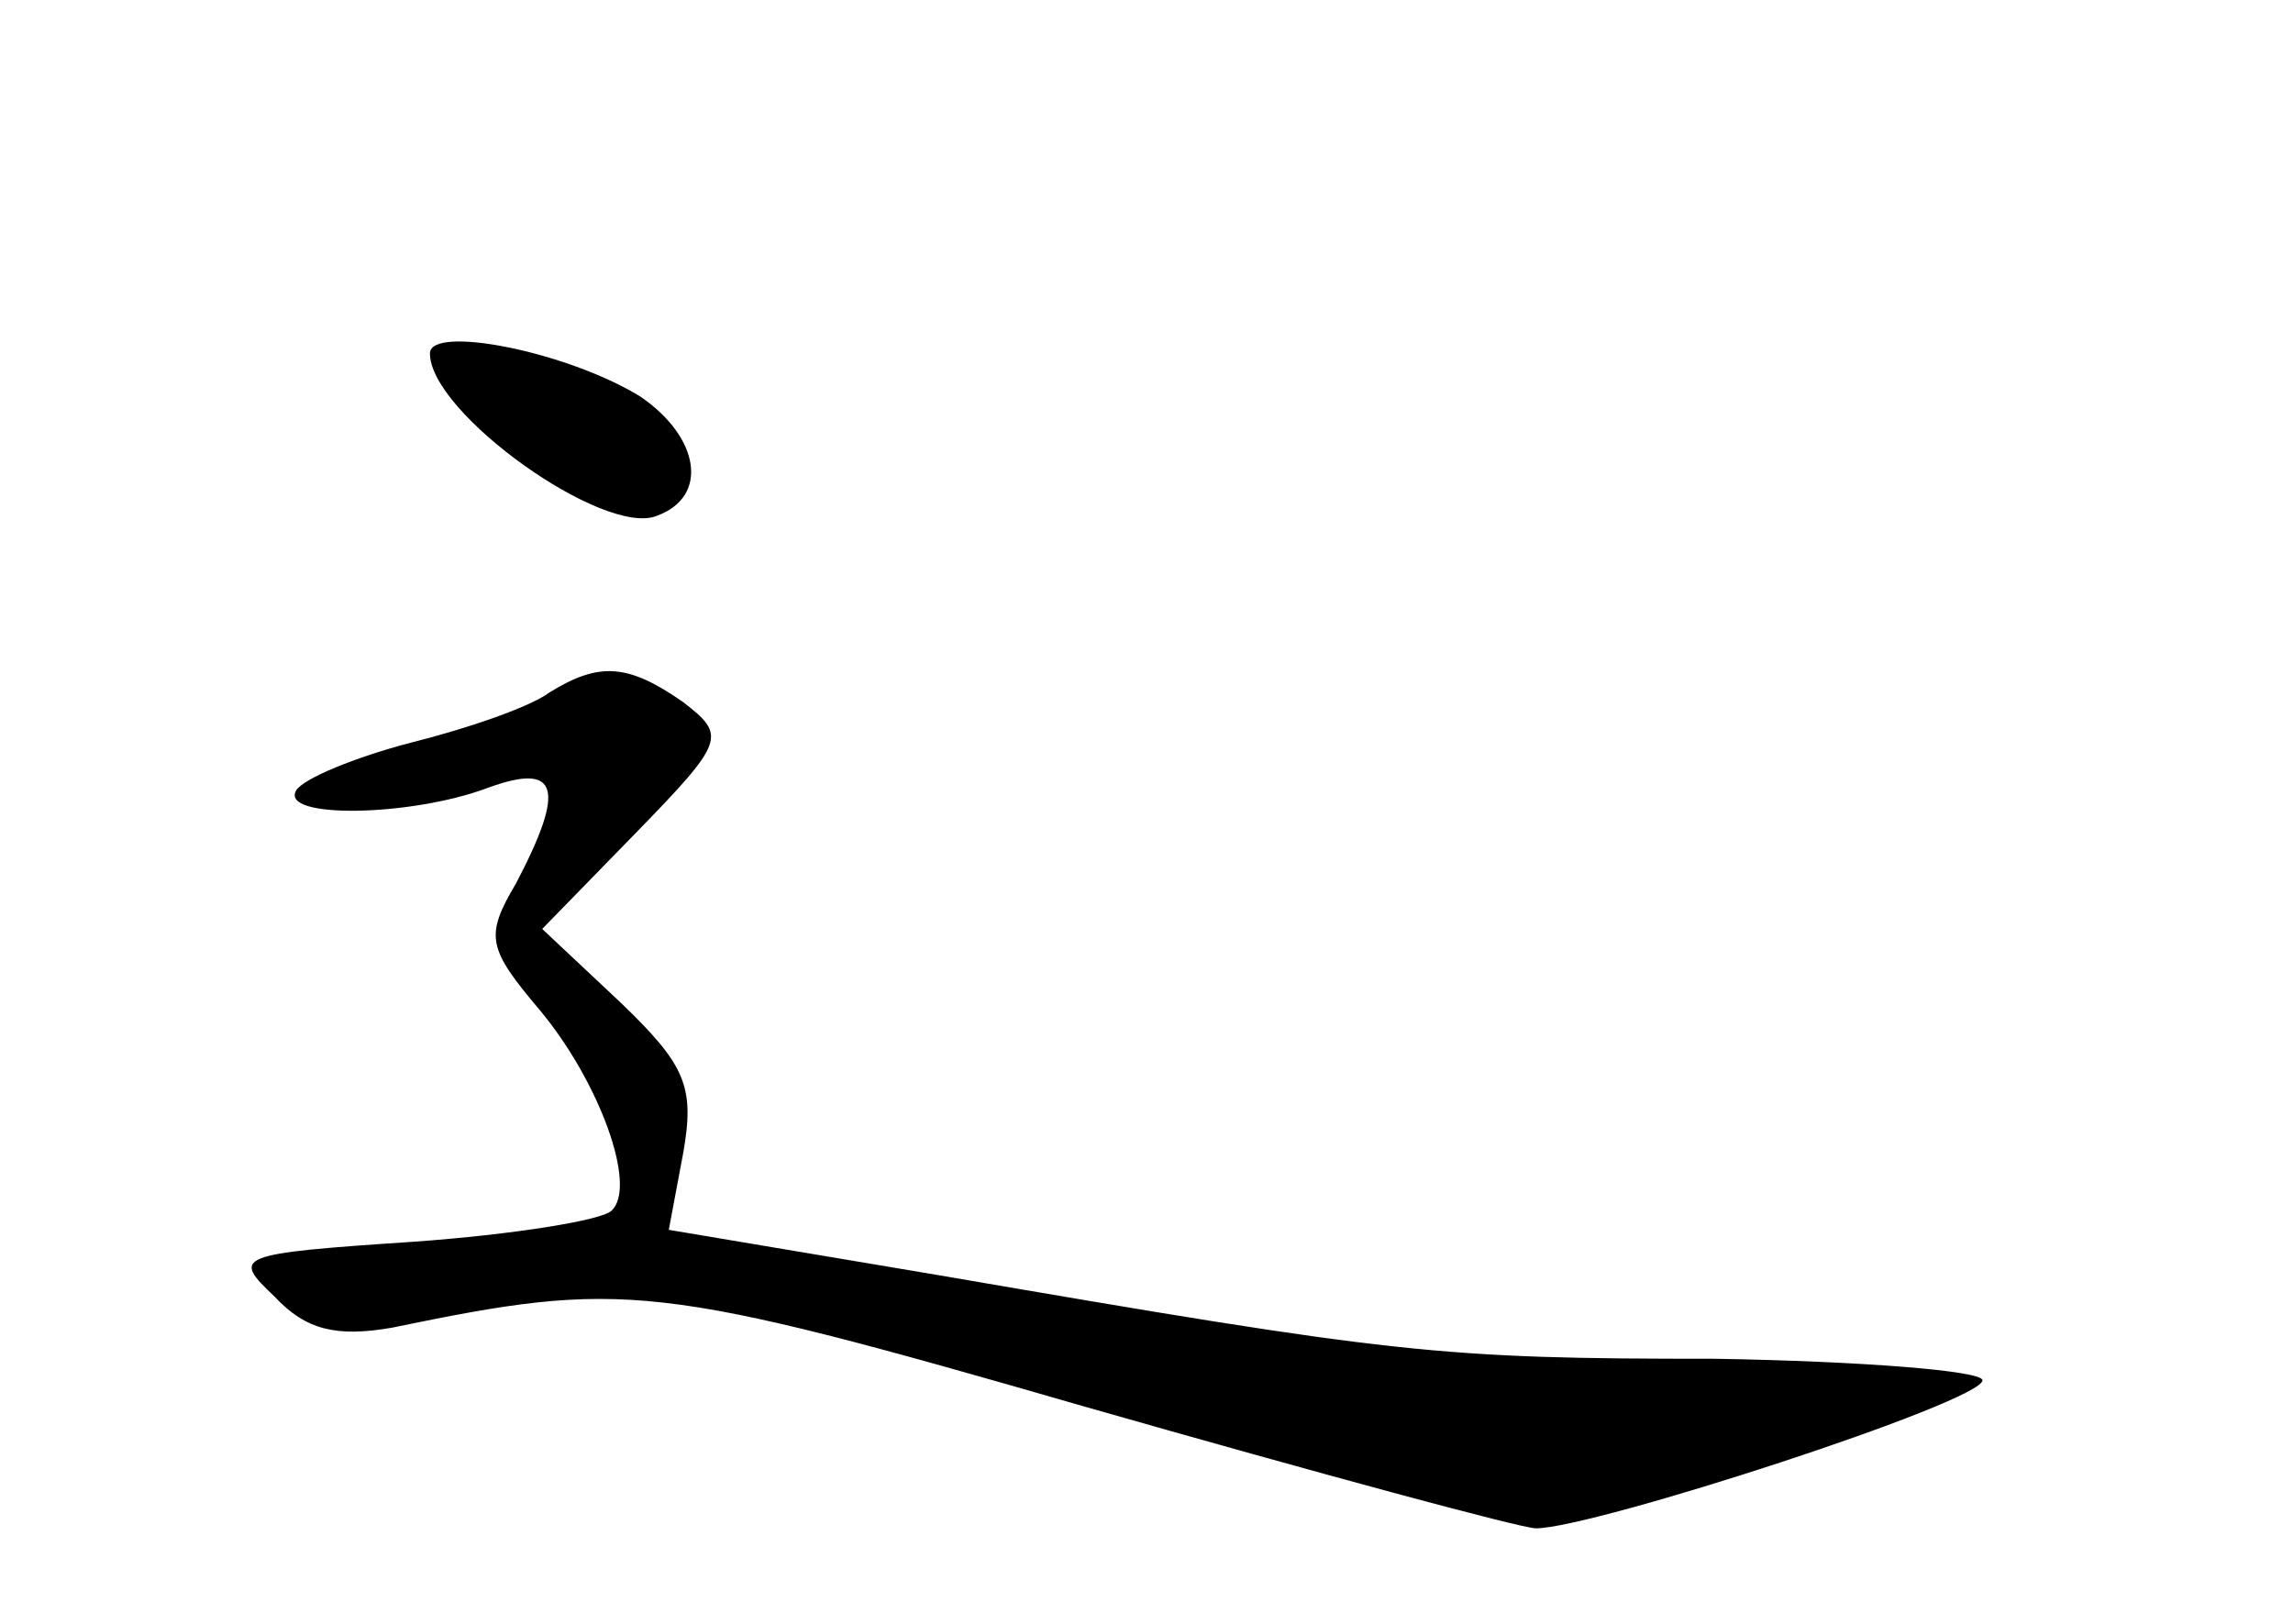 <?xml version="1.0" standalone="no"?>
<!DOCTYPE svg PUBLIC "-//W3C//DTD SVG 20010904//EN"
 "http://www.w3.org/TR/2001/REC-SVG-20010904/DTD/svg10.dtd">
<svg version="1.0" xmlns="http://www.w3.org/2000/svg"
 width="96pt" height="68pt" viewBox="0 0 96 68"
 preserveAspectRatio="xMidYMid meet">
<g transform="translate(0,68) scale(0.1,-0.1)"
fill="#000000" stroke="none">
<path d="M180 532 c0 -25 73 -77 95 -68 22 8 18 33 -7 50 -31 19 -88 30 -88
18z"/>
<path d="M230 390 c-8 -6 -34 -15 -58 -21 -23 -6 -45 -15 -48 -20 -7 -12 48
-11 80 1 30 11 33 0 12 -40 -13 -22 -12 -27 10 -53 25 -30 41 -74 30 -84 -4
-4 -41 -10 -83 -13 -75 -5 -76 -6 -58 -23 13 -14 26 -17 49 -13 97 20 110 19
290 -33 98 -28 183 -51 189 -51 24 0 187 53 187 62 0 4 -51 8 -112 9 -116 0
-133 2 -325 35 l-113 19 6 32 c5 28 1 37 -26 63 l-33 31 39 40 c38 39 38 41
20 55 -23 16 -35 17 -56 4z"/>
</g>
</svg>
